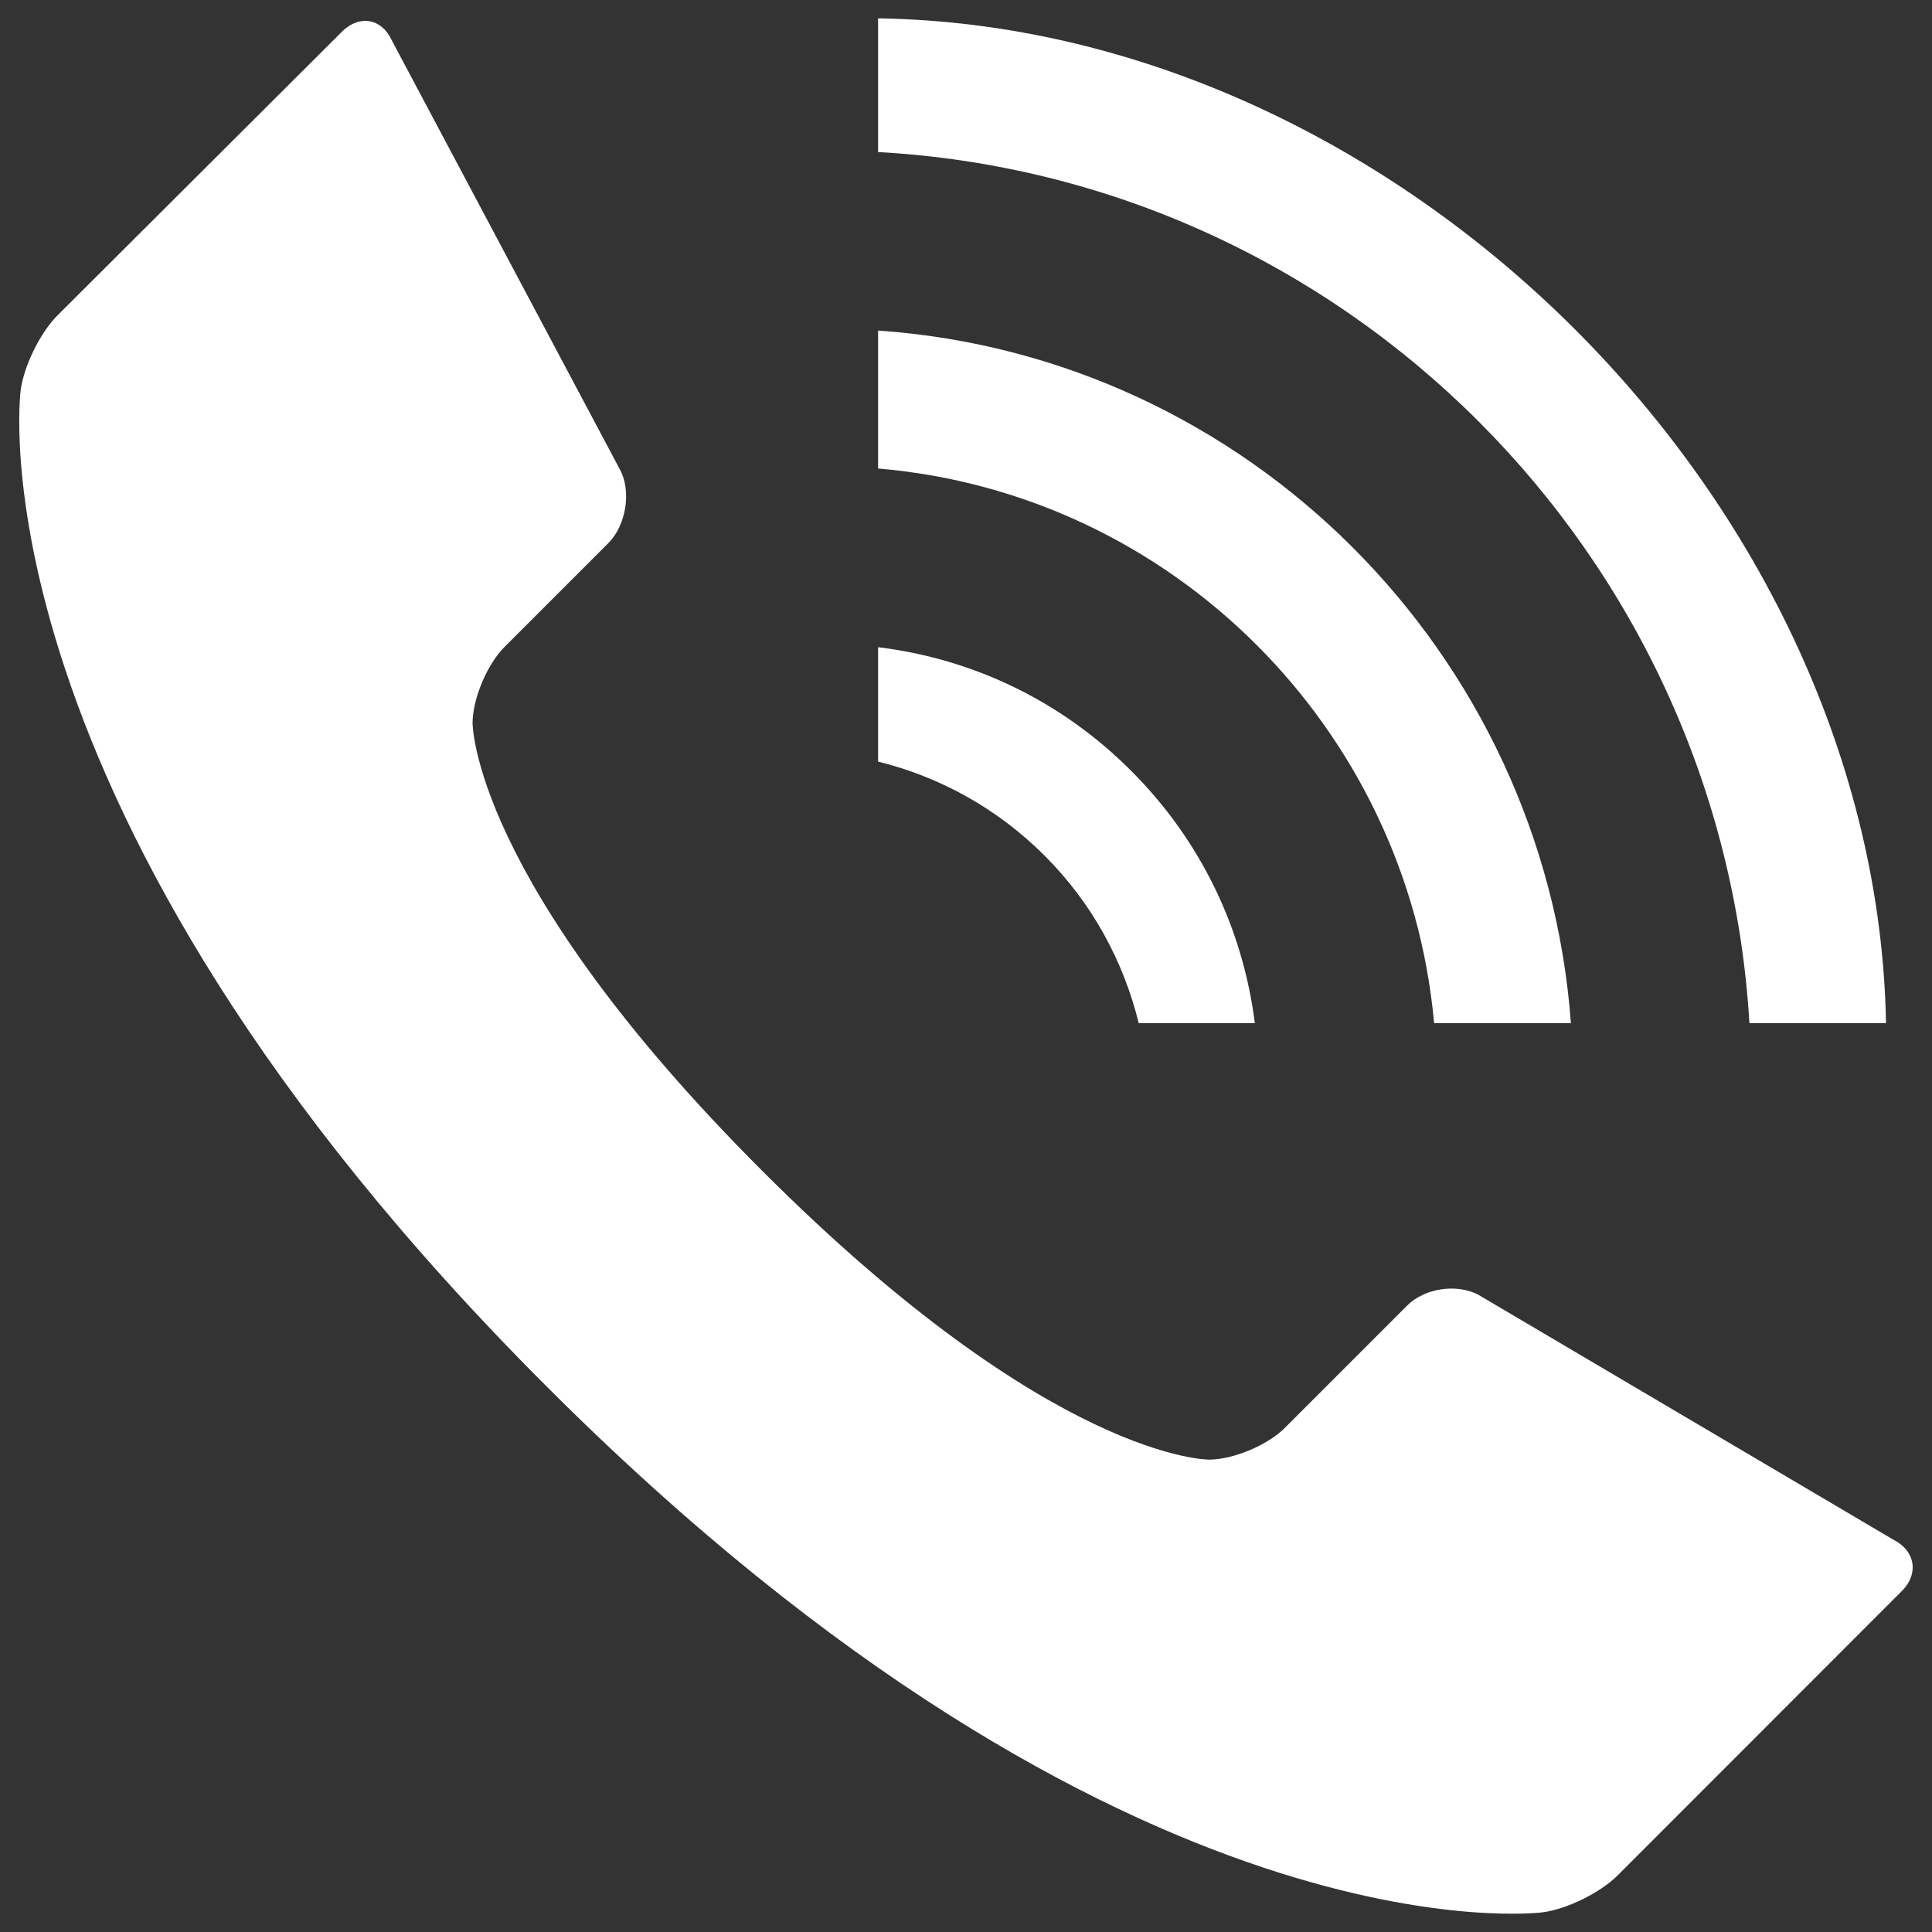 <?xml version="1.0" encoding="utf-8"?>
<!-- Svg Vector Icons : http://www.onlinewebfonts.com/icon -->
<!DOCTYPE svg PUBLIC "-//W3C//DTD SVG 1.1//EN" "http://www.w3.org/Graphics/SVG/1.1/DTD/svg11.dtd">
<svg version="1.1" xmlns="http://www.w3.org/2000/svg" xmlns:xlink="http://www.w3.org/1999/xlink" x="0px" y="0px" viewBox="0 0 1000 1000" enable-background="new 0 0 1000 1000" xml:space="preserve">
<rect x="0" y="0" width="1000" height="1000" fill="#333333" stroke="none"/>
<g><path fill="#ffffff" d="M980.1,797L764.9,670c-11.3-5.7-27.6-3.2-36.6,5.8L665,739.1c-8.9,8.9-26.5,16.3-39,16.4c0,0-81,1.1-231.6-149.6C243.9,455.4,244.6,374.1,244.6,374.1c0.1-12.5,7.5-30.1,16.3-39l54-54c8.9-9,11.8-25.6,6.6-36.9L202.8,20.9c-5.2-11.4-16.7-13.4-25.6-4.7l-147.4,147c-8.9,8.8-17.5,26.3-19.1,38.8c0,0-28.8,214.7,272.2,515.6c300.9,300.9,515.6,272.2,515.6,272.2c12.5-1.6,29.9-10.2,38.8-19.1l147.1-147.2C993.3,814.7,991.4,802.7,980.1,797z"/><path fill="#ffffff" d="M454.5,394.2c31.6,7.8,61.5,24,86.2,48.7c24.8,24.8,40.9,54.9,48.7,86.7h60.1c-6.2-49.2-28.2-94.7-63.7-130.3C550,363.2,504,341,454.5,335V394.2z"/><path fill="#ffffff" d="M905.5,529.6h70.7c-5-269.8-251.9-516-521.7-520.1v69.2C696.5,92.1,891,286.8,905.5,529.6z"/><path fill="#ffffff" d="M742.3,529.6h70.8c-14.2-191.9-167.5-345.3-358.6-358.5v71.4C606.7,255.4,728.4,377,742.3,529.6z"/></g>
</svg>